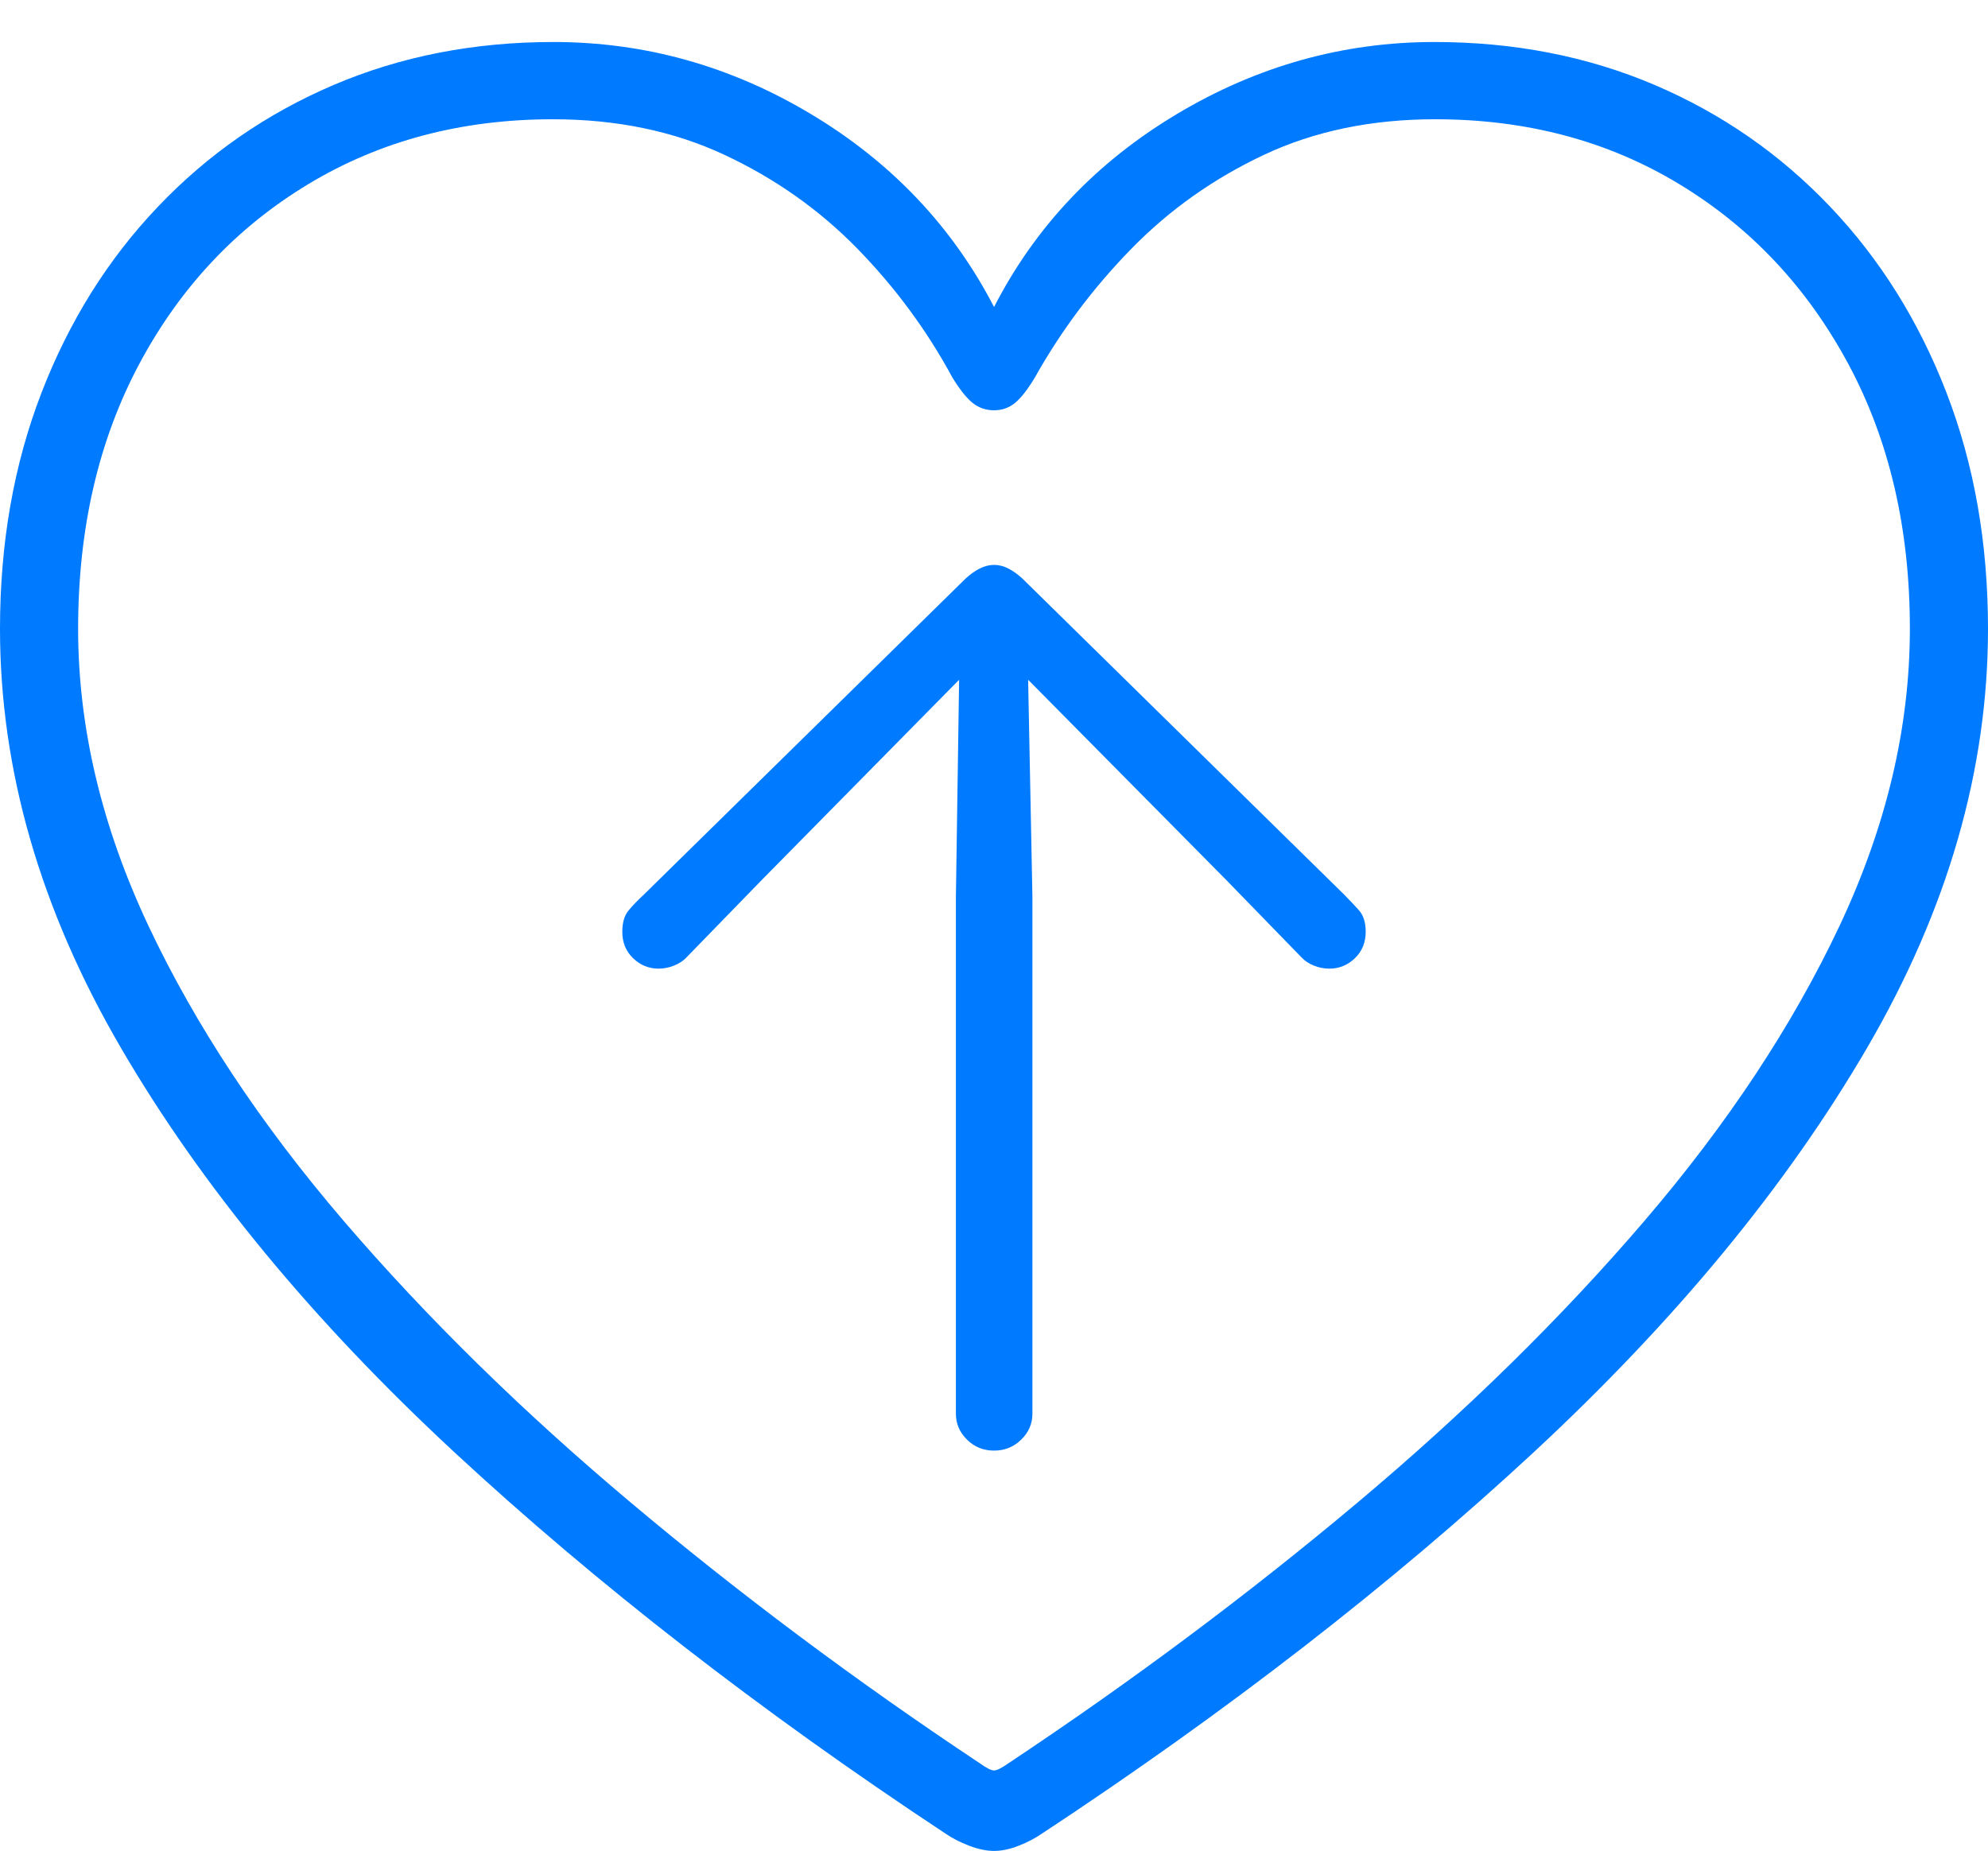<?xml version="1.0" encoding="UTF-8"?>
<!--Generator: Apple Native CoreSVG 175-->
<!DOCTYPE svg
PUBLIC "-//W3C//DTD SVG 1.1//EN"
       "http://www.w3.org/Graphics/SVG/1.1/DTD/svg11.dtd">
<svg version="1.1" xmlns="http://www.w3.org/2000/svg" xmlns:xlink="http://www.w3.org/1999/xlink" width="18.551" height="17.274">
 <g>
  <rect height="17.274" opacity="0" width="18.551" x="0" y="0"/>
  <path d="M9.634 13.193L9.634 8.369L9.594 6.344L11.443 8.213L12.148 8.938Q12.189 8.982 12.259 9.011Q12.329 9.04 12.405 9.04Q12.543 9.04 12.644 8.942Q12.744 8.845 12.744 8.696Q12.744 8.566 12.681 8.495Q12.617 8.424 12.542 8.348L9.541 5.4Q9.476 5.34 9.41 5.306Q9.345 5.272 9.276 5.272Q9.209 5.272 9.142 5.306Q9.075 5.34 9.01 5.4L6.009 8.348Q5.927 8.424 5.867 8.495Q5.807 8.566 5.807 8.696Q5.807 8.845 5.907 8.942Q6.008 9.04 6.146 9.04Q6.219 9.04 6.291 9.011Q6.362 8.982 6.403 8.938L7.108 8.213L8.95 6.344L8.92 8.369L8.92 13.193Q8.92 13.334 9.024 13.436Q9.127 13.538 9.276 13.538Q9.424 13.538 9.529 13.436Q9.634 13.334 9.634 13.193ZM0 5.868Q0 7.843 1.127 9.777Q2.254 11.711 4.243 13.556Q6.233 15.4 8.818 17.109Q8.918 17.178 9.045 17.226Q9.171 17.274 9.276 17.274Q9.382 17.274 9.505 17.226Q9.628 17.178 9.728 17.109Q12.32 15.4 14.309 13.556Q16.297 11.711 17.424 9.777Q18.551 7.843 18.551 5.868Q18.551 4.668 18.164 3.666Q17.777 2.664 17.079 1.93Q16.381 1.195 15.441 0.793Q14.5 0.392 13.386 0.392Q12.106 0.392 10.981 1.065Q9.855 1.738 9.276 2.865Q8.692 1.738 7.568 1.065Q6.445 0.392 5.164 0.392Q4.053 0.392 3.113 0.793Q2.172 1.195 1.473 1.93Q0.774 2.664 0.387 3.666Q0 4.668 0 5.868ZM0.729 5.868Q0.729 4.464 1.301 3.394Q1.873 2.324 2.876 1.719Q3.879 1.113 5.159 1.113Q6.049 1.113 6.758 1.444Q7.467 1.775 7.999 2.319Q8.531 2.864 8.886 3.521Q8.992 3.694 9.078 3.762Q9.163 3.829 9.276 3.829Q9.388 3.829 9.472 3.76Q9.556 3.691 9.658 3.521Q10.025 2.866 10.559 2.32Q11.092 1.775 11.797 1.444Q12.502 1.113 13.392 1.113Q14.672 1.113 15.671 1.719Q16.67 2.324 17.246 3.394Q17.822 4.464 17.822 5.868Q17.822 7.247 17.165 8.642Q16.507 10.037 15.346 11.393Q14.186 12.748 12.663 14.027Q11.14 15.306 9.41 16.456Q9.315 16.523 9.276 16.523Q9.236 16.523 9.143 16.456Q7.413 15.306 5.891 14.027Q4.368 12.748 3.206 11.393Q2.044 10.037 1.386 8.642Q0.729 7.247 0.729 5.868Z" fill="#007aff"/>
 </g>
</svg>
